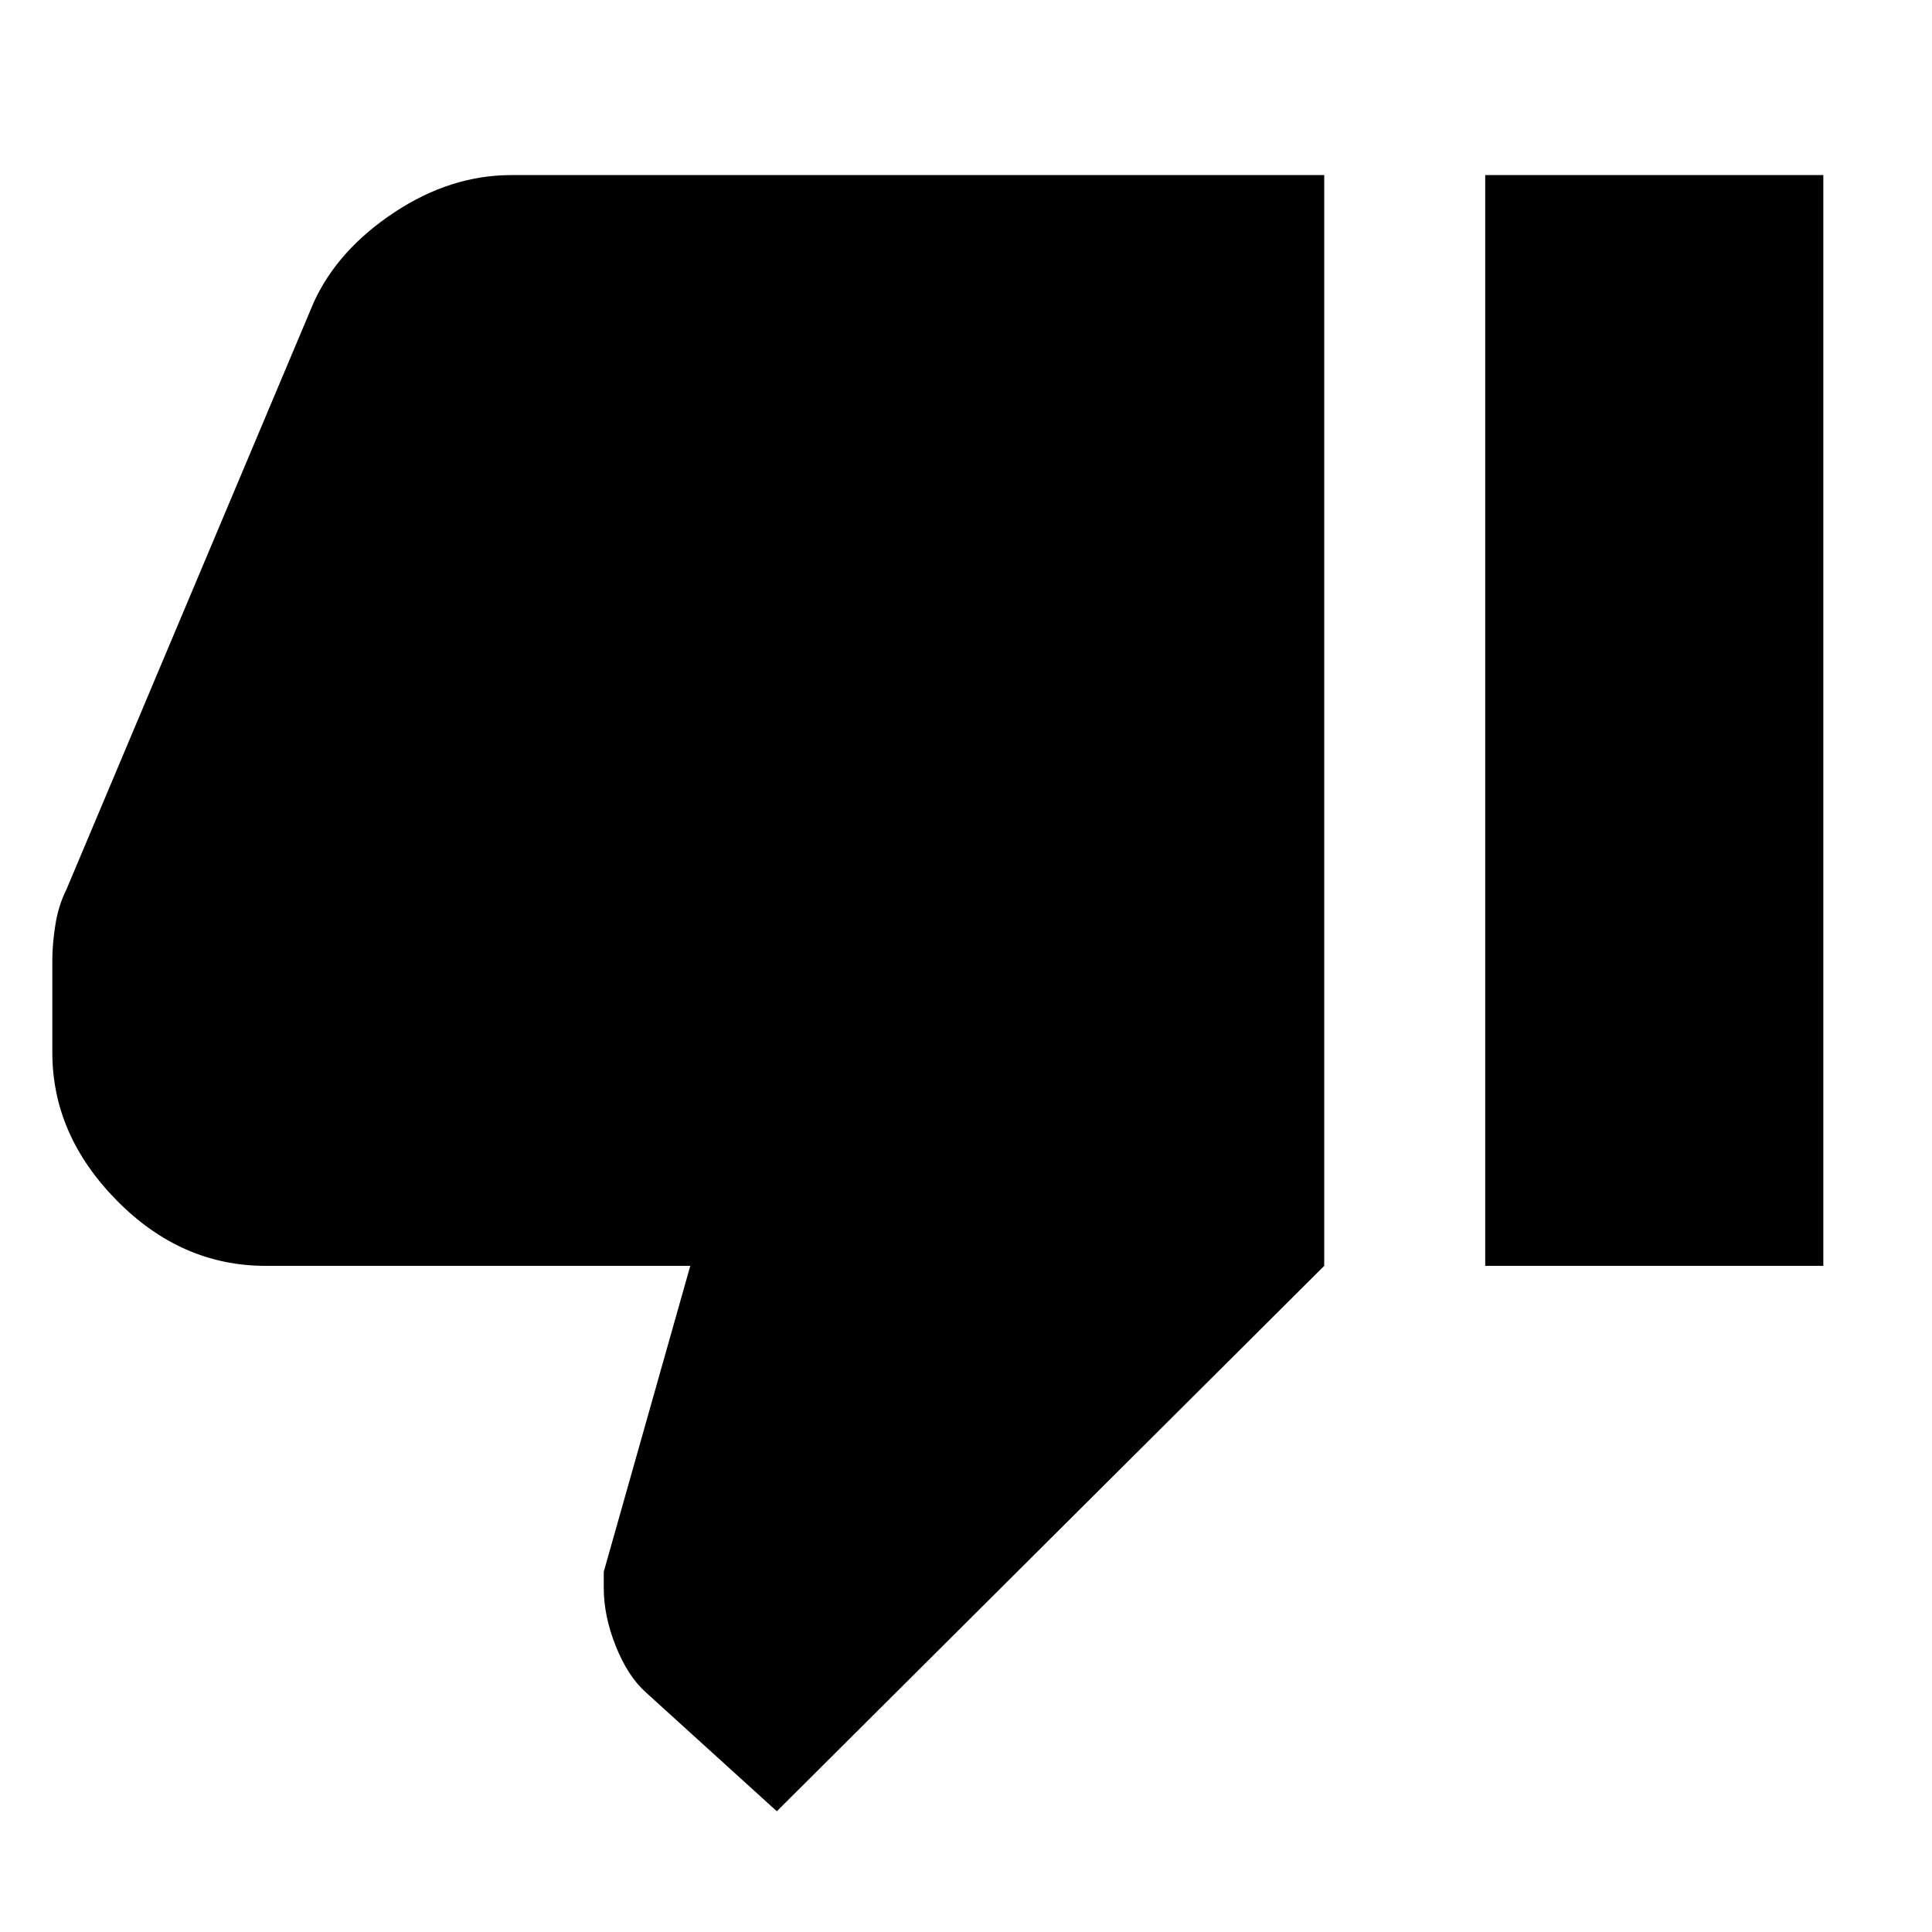 <svg xmlns="http://www.w3.org/2000/svg" height="24" width="24"><path d="M3.3 15.725q-1.05 0-1.85-.813-.8-.812-.8-1.837v-1.15q0-.2.038-.437.037-.238.137-.438L3.9 3.75q.3-.65 1-1.113.7-.462 1.45-.462h10.1v13.55L9.65 22.5l-1.625-1.475q-.225-.2-.375-.575-.15-.375-.15-.725v-.2l1.075-3.8Zm15.15 0V2.175h4.2v13.55Z"/></svg>